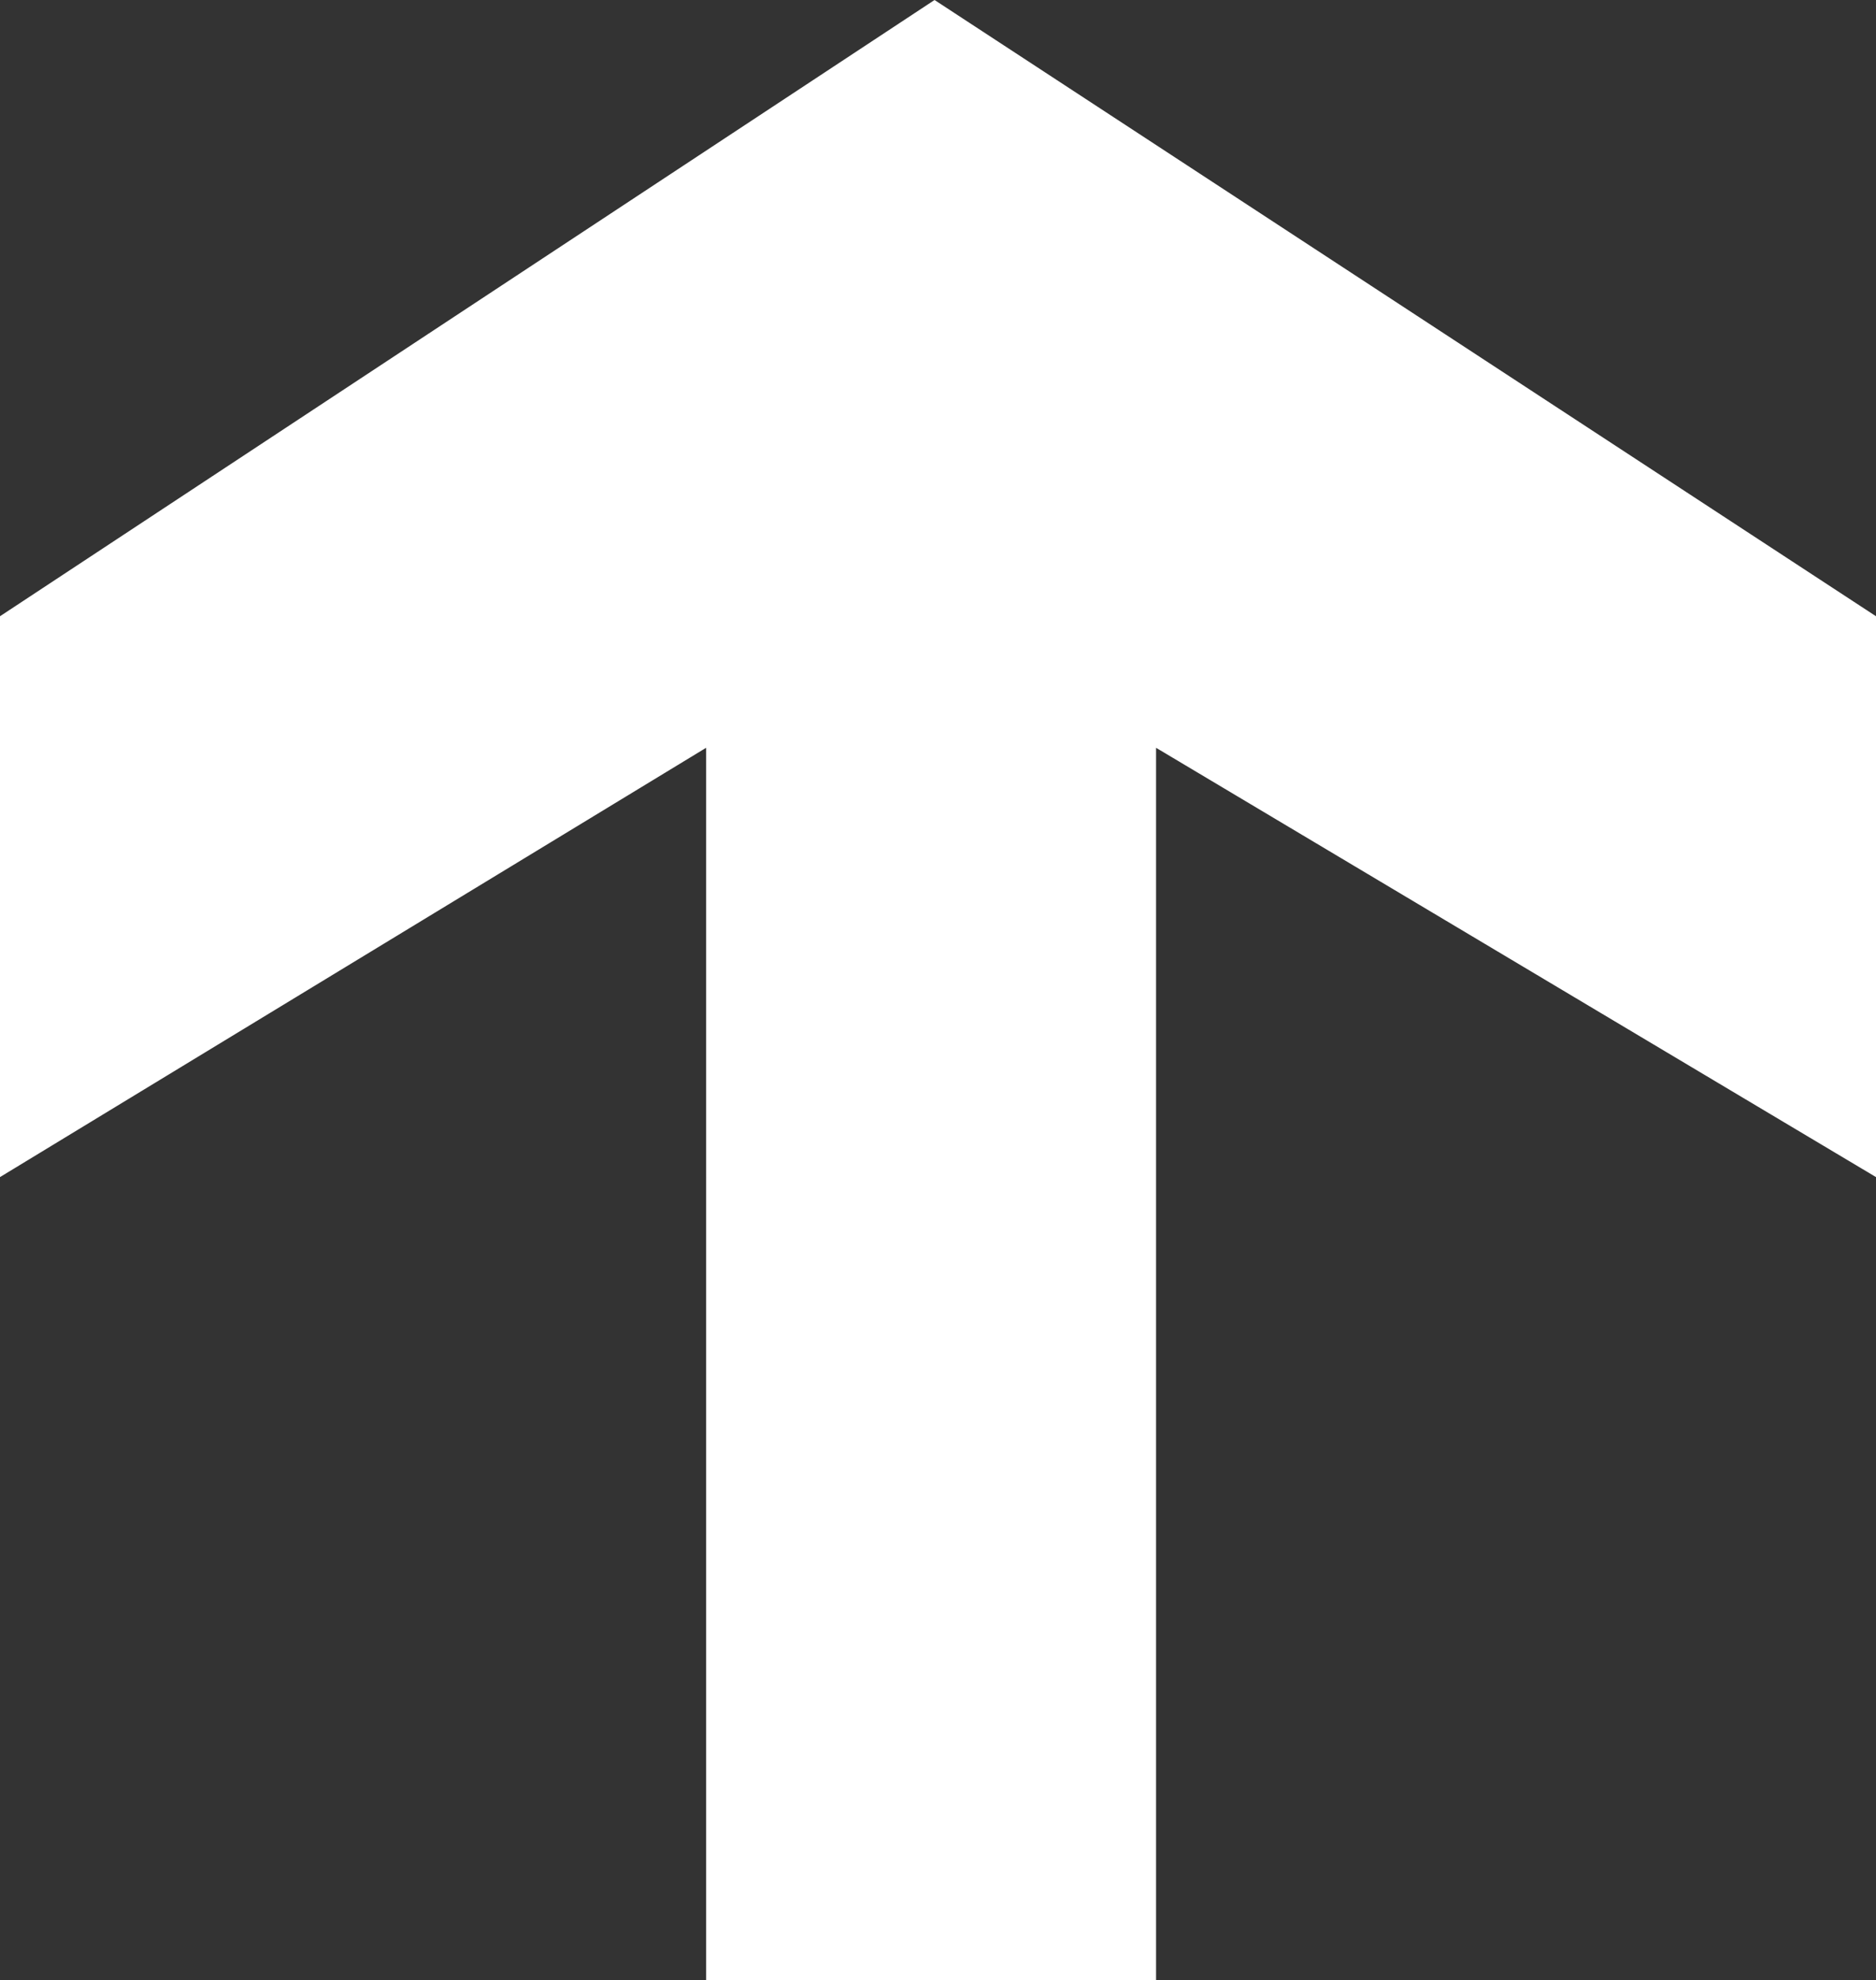 <?xml version="1.0" encoding="utf-8"?>
<!-- Generator: Adobe Illustrator 25.3.1, SVG Export Plug-In . SVG Version: 6.00 Build 0)  -->
<svg version="1.1" id="Layer_1" xmlns="http://www.w3.org/2000/svg" xmlns:xlink="http://www.w3.org/1999/xlink" x="0px" y="0px"
	 viewBox="0 0 27.1 28.6" style="enable-background:new 0 0 27.1 28.6;" xml:space="preserve">
<rect x="0" y="0" width="27.1" height="28.6" fill="#333333" stroke="none"/>
<style type="text/css">
	.st0{fill:#FFFFFF;}
</style>
<path class="st0" d="M13.5,0l13.6,8.9V17l-10.4-6.2v17.8h-6.5V10.8L0,17V8.9L13.5,0z"/>
</svg>
